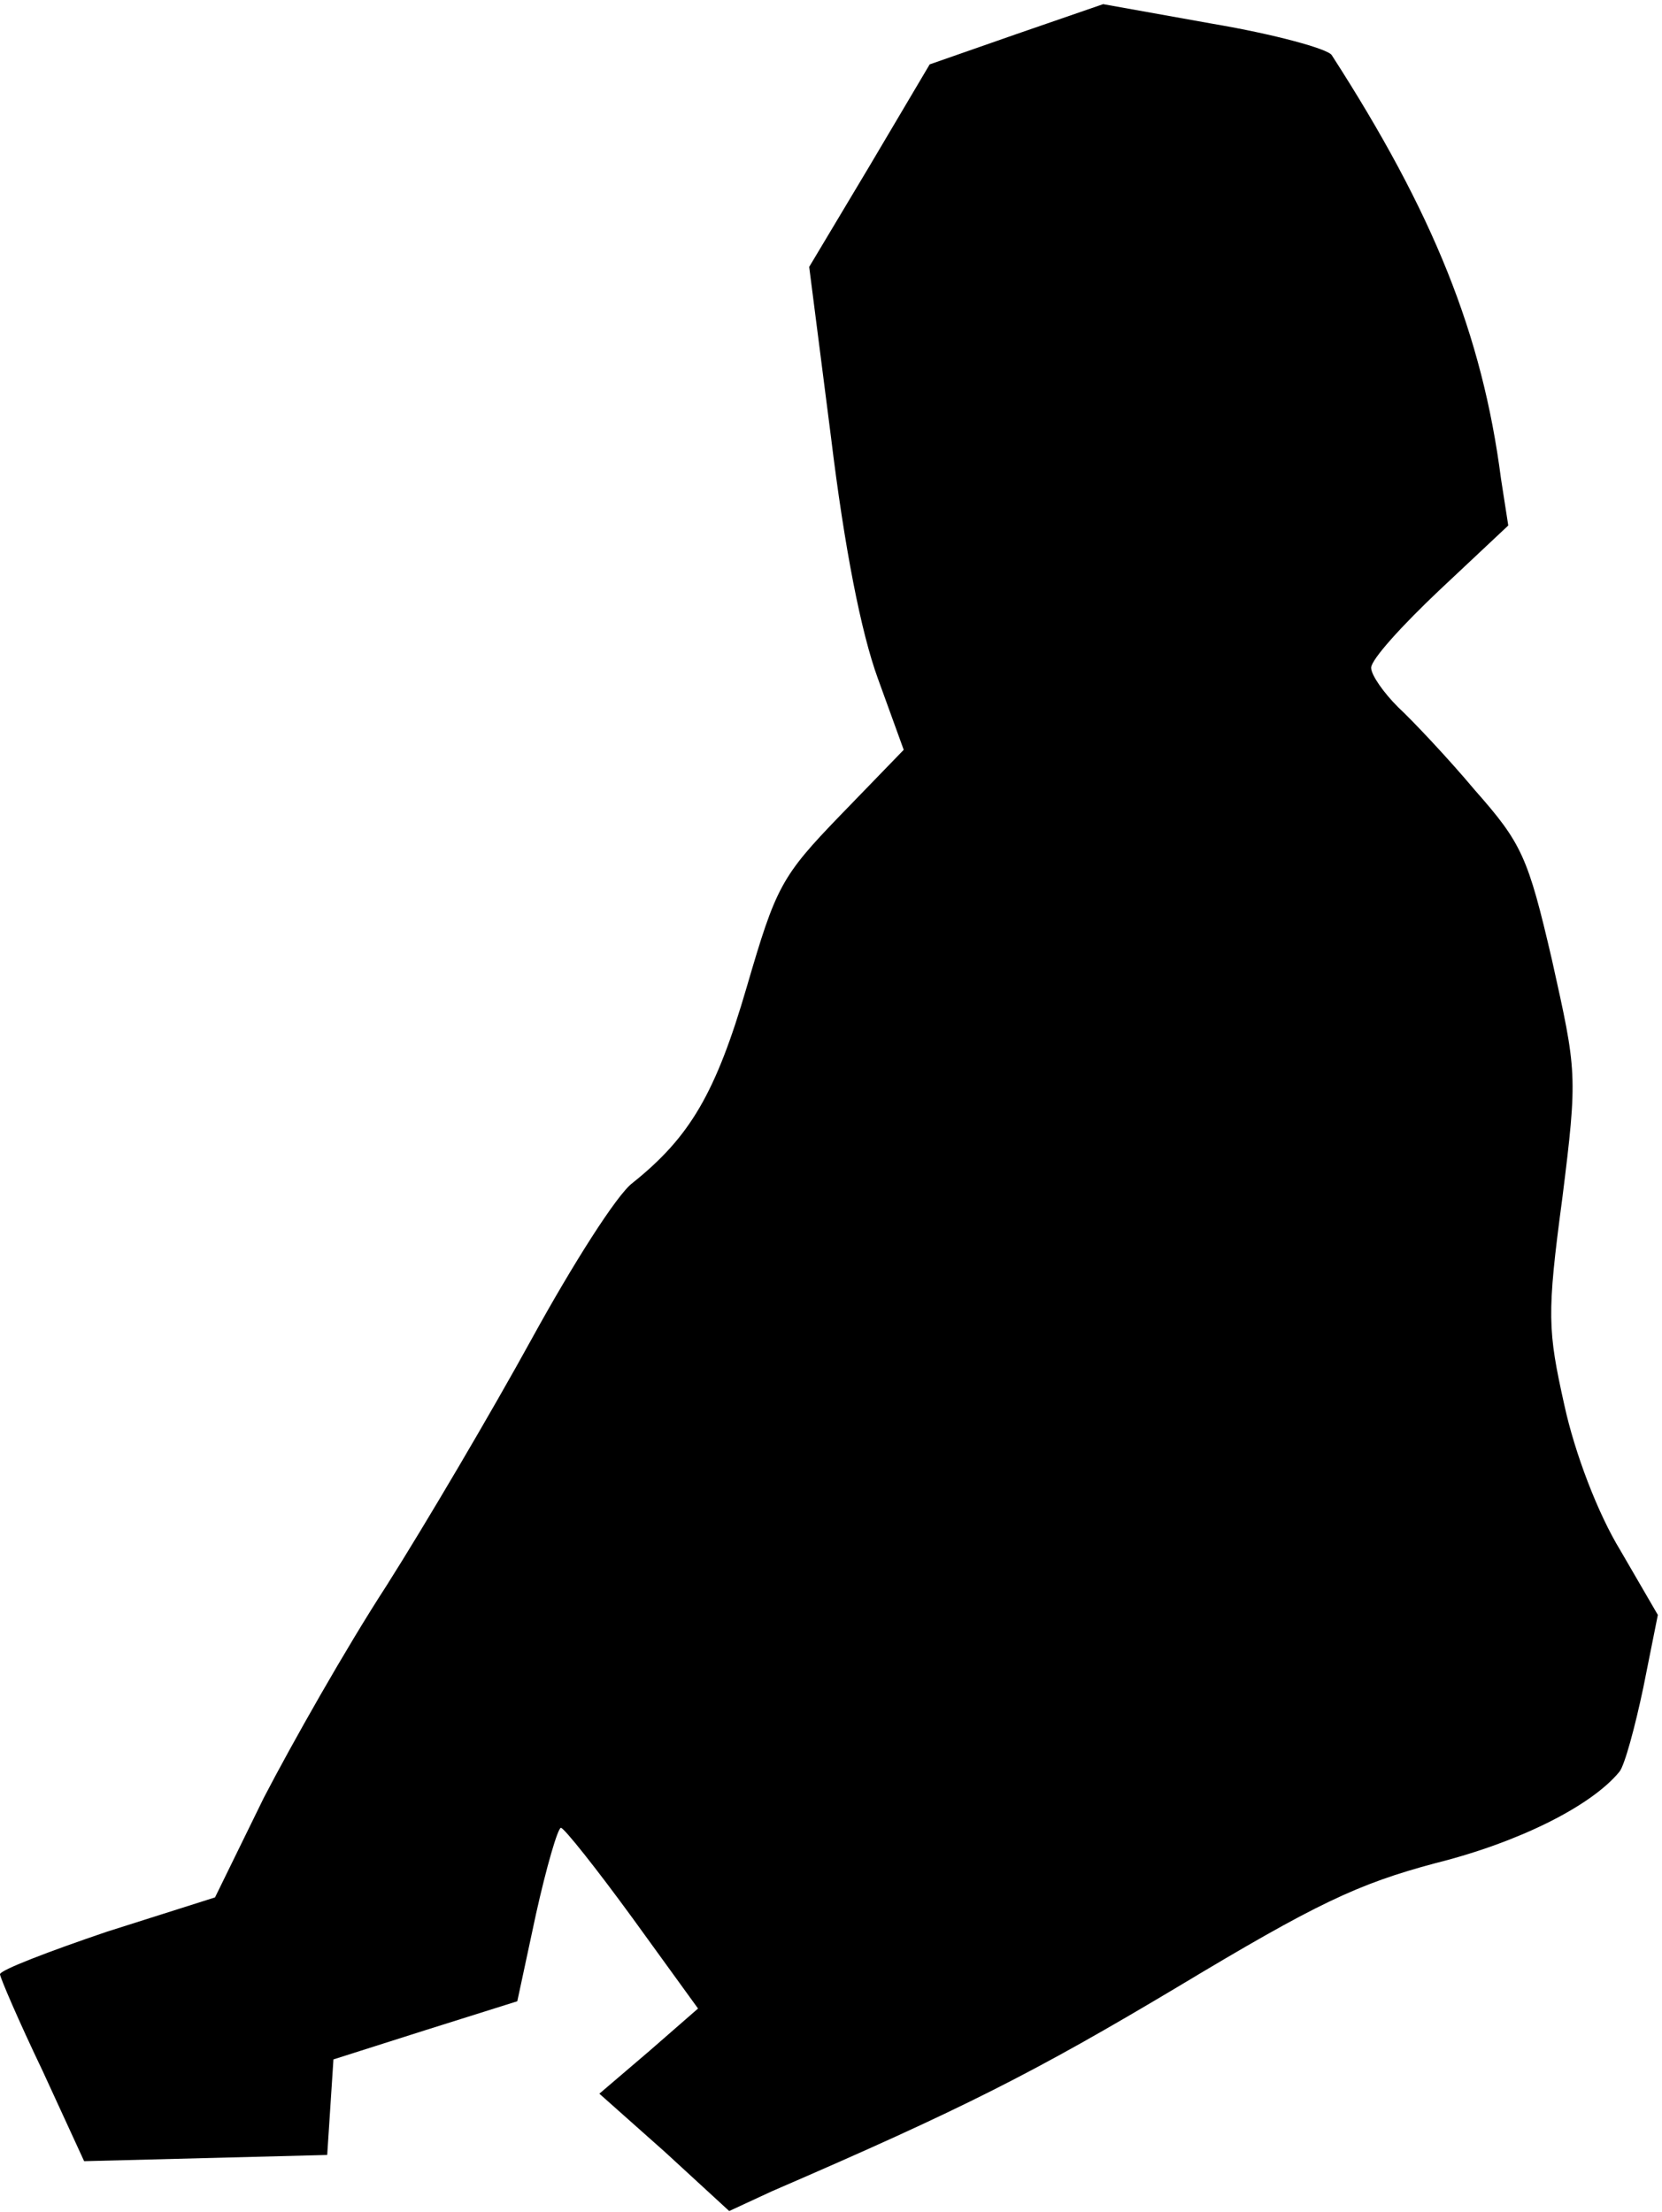 <?xml version="1.0" standalone="no"?>
<!DOCTYPE svg PUBLIC "-//W3C//DTD SVG 20010904//EN"
 "http://www.w3.org/TR/2001/REC-SVG-20010904/DTD/svg10.dtd">
<svg version="1.0" xmlns="http://www.w3.org/2000/svg"
 width="160pt" height="213pt" viewBox="0 0 160 213"
 preserveAspectRatio="xMidYMid meet">
<g transform="translate(0,213) scale(0.1,-0.1)"
fill="#000000" stroke="none">
<path fill="#000000" stroke="none" d="M978 2097 l-83 -29 -58 -98 -58 -97 21
-164 c13 -107 29 -188 45 -232 l25 -69 -61 -63 c-57 -59 -62 -69 -90 -165 -30
-103 -55 -145 -110 -189 -15 -11 -58 -79 -97 -150 -39 -71 -102 -178 -140
-238 -39 -60 -91 -152 -118 -204 l-47 -96 -104 -33 c-56 -19 -103 -37 -103
-41 0 -3 18 -45 41 -93 l40 -87 117 3 117 3 3 46 3 46 88 28 89 28 18 84 c10
45 21 83 24 83 3 0 34 -39 69 -87 l63 -87 -47 -41 -48 -41 63 -56 62 -57 41
19 c185 80 252 114 391 197 133 80 173 99 248 119 80 20 150 55 177 88 5 6 15
43 23 81 l14 70 -36 62 c-22 36 -44 94 -54 140 -16 72 -17 87 -2 199 15 120
14 122 -10 230 -23 99 -29 112 -74 163 -26 31 -60 67 -74 80 -14 14 -26 31
-26 38 0 8 30 41 66 75 l66 62 -7 45 c-18 139 -65 256 -163 408 -4 6 -55 20
-114 30 l-106 19 -84 -29z"/>
</g>
</svg>
